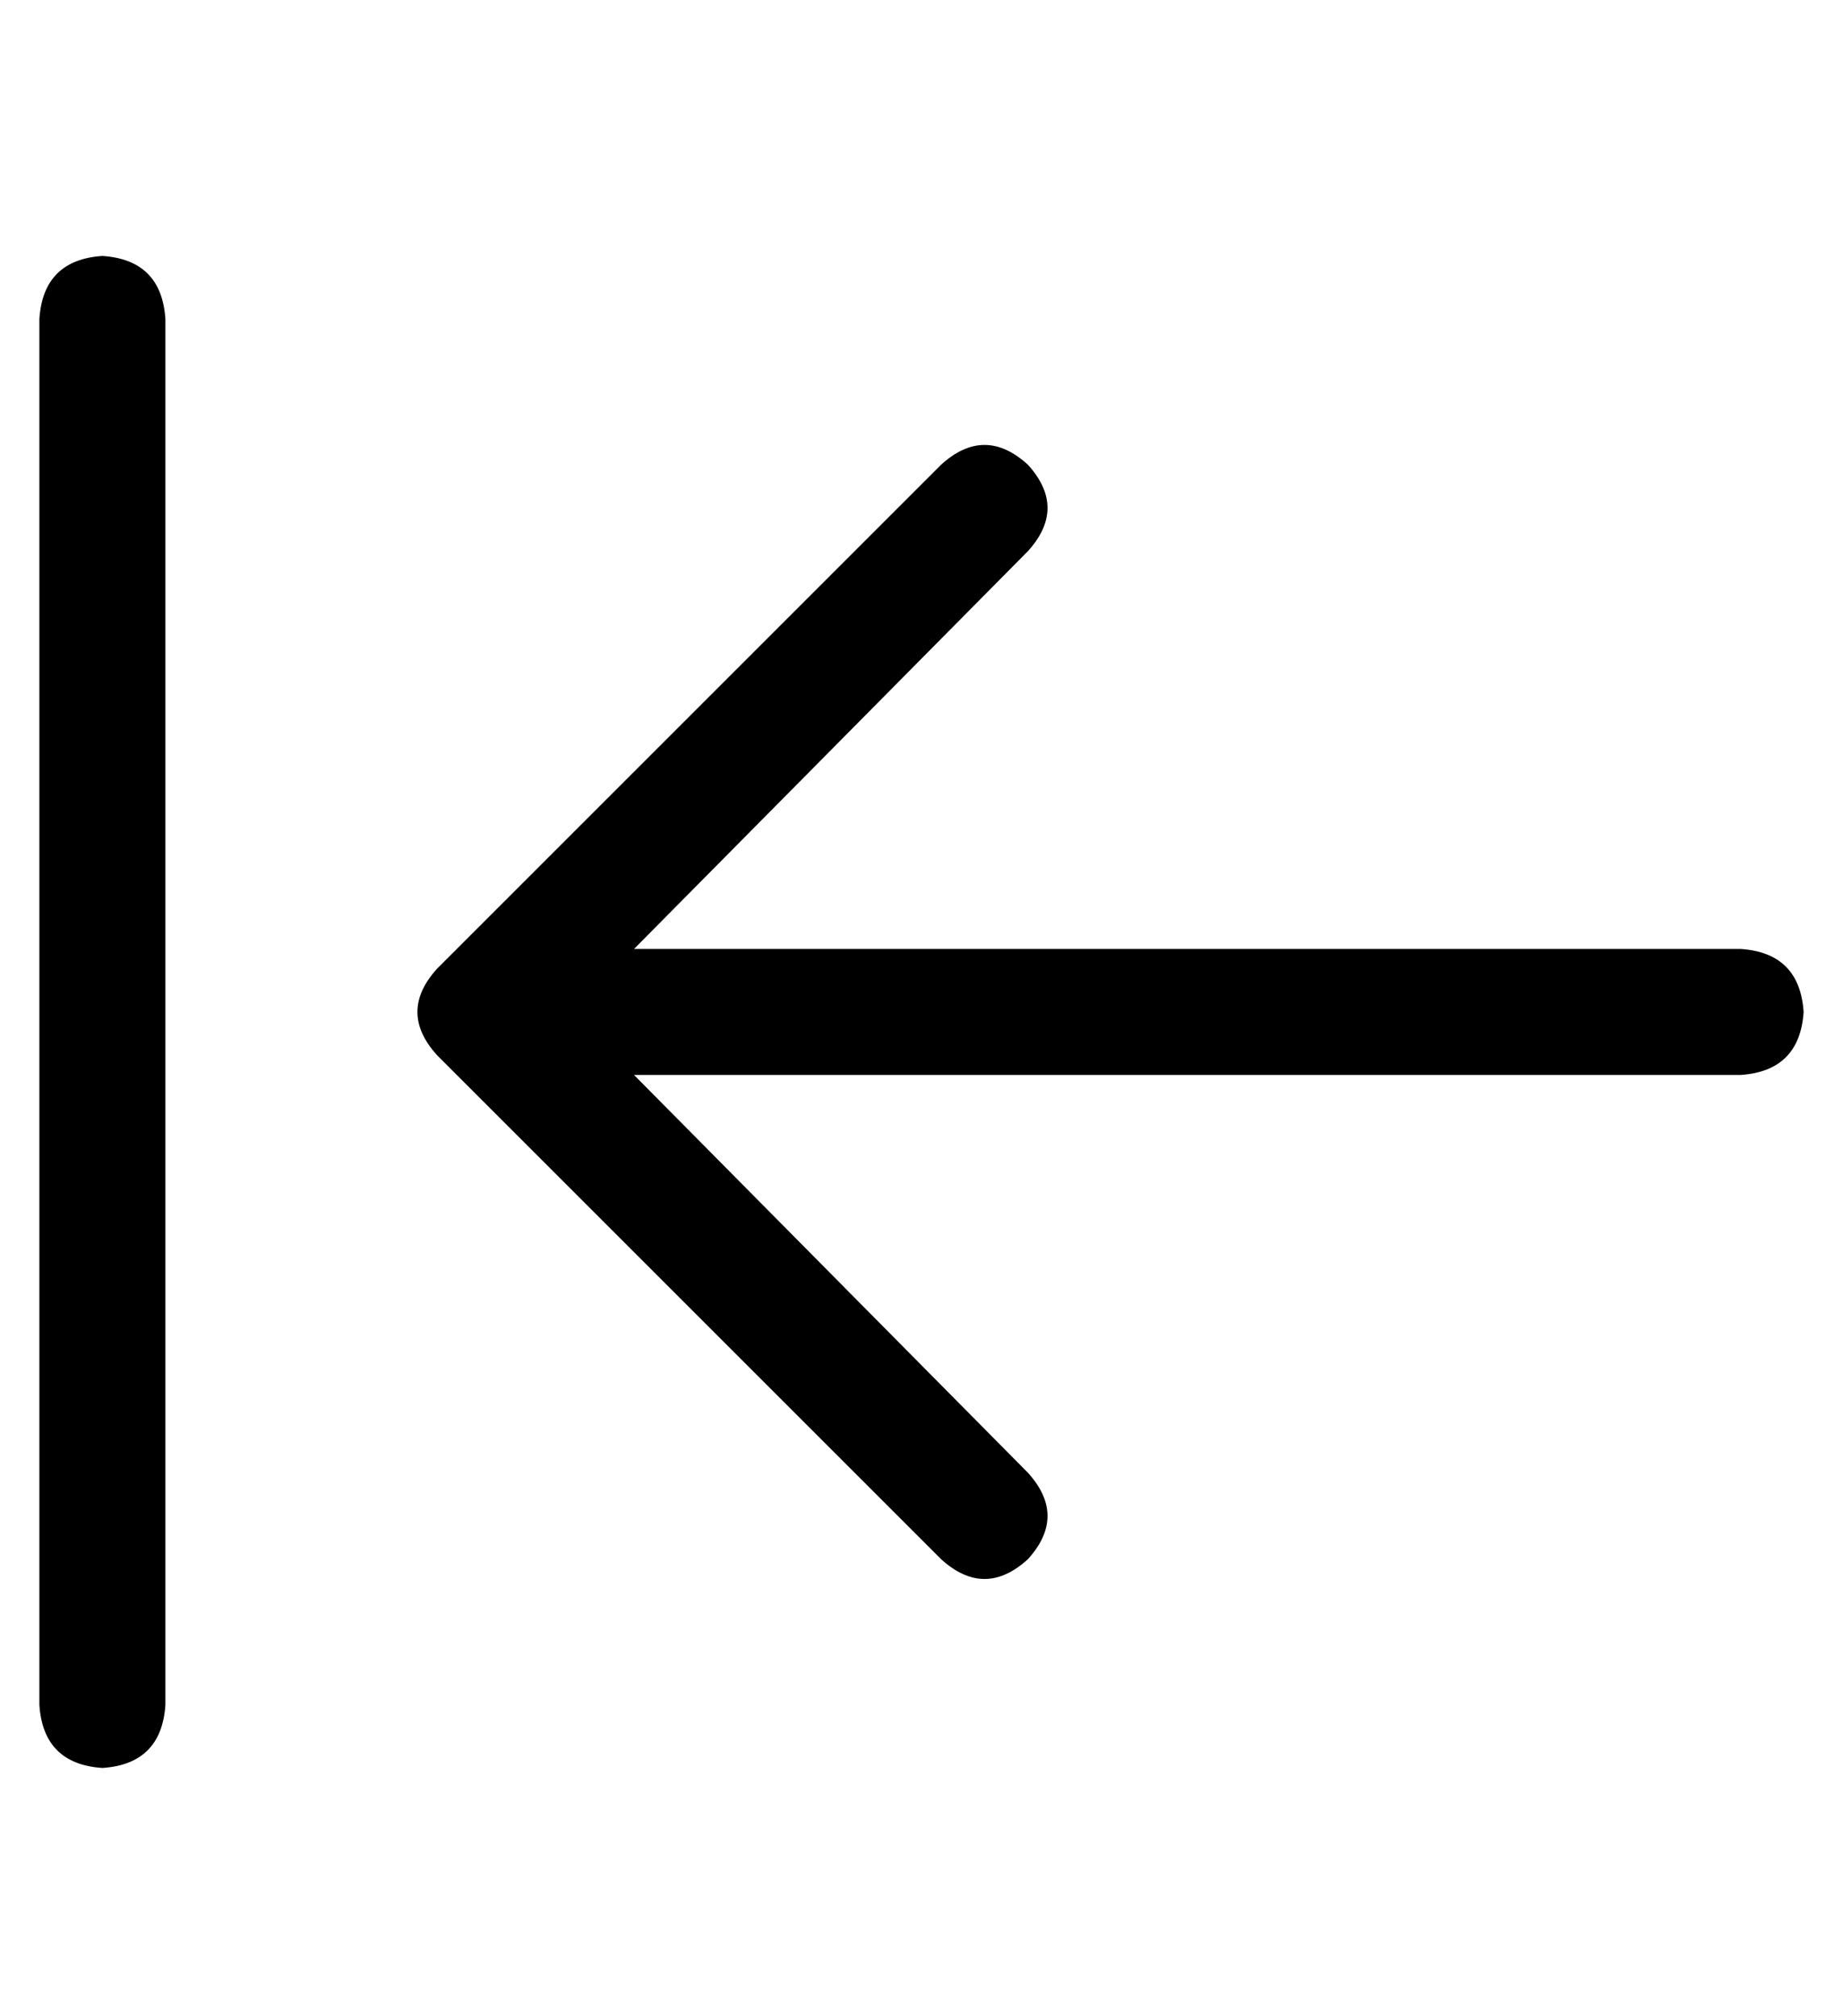 <?xml version="1.0" standalone="no"?>
<!DOCTYPE svg PUBLIC "-//W3C//DTD SVG 1.1//EN" "http://www.w3.org/Graphics/SVG/1.1/DTD/svg11.dtd" >
<svg xmlns="http://www.w3.org/2000/svg" xmlns:xlink="http://www.w3.org/1999/xlink" version="1.1" viewBox="-10 -40 468 512">
   <path fill="currentColor"
d="M0 393q1 15 16 16q15 -1 16 -16v-352v0q-1 -15 -16 -16q-15 1 -16 16v352v0zM101 206q-10 11 0 22l128 128v0q11 10 22 0q10 -11 0 -22l-100 -101v0h105h176q15 -1 16 -16q-1 -15 -16 -16h-176h-105l100 -101v0q10 -11 0 -22q-11 -10 -22 0l-128 128v0z" />
</svg>
